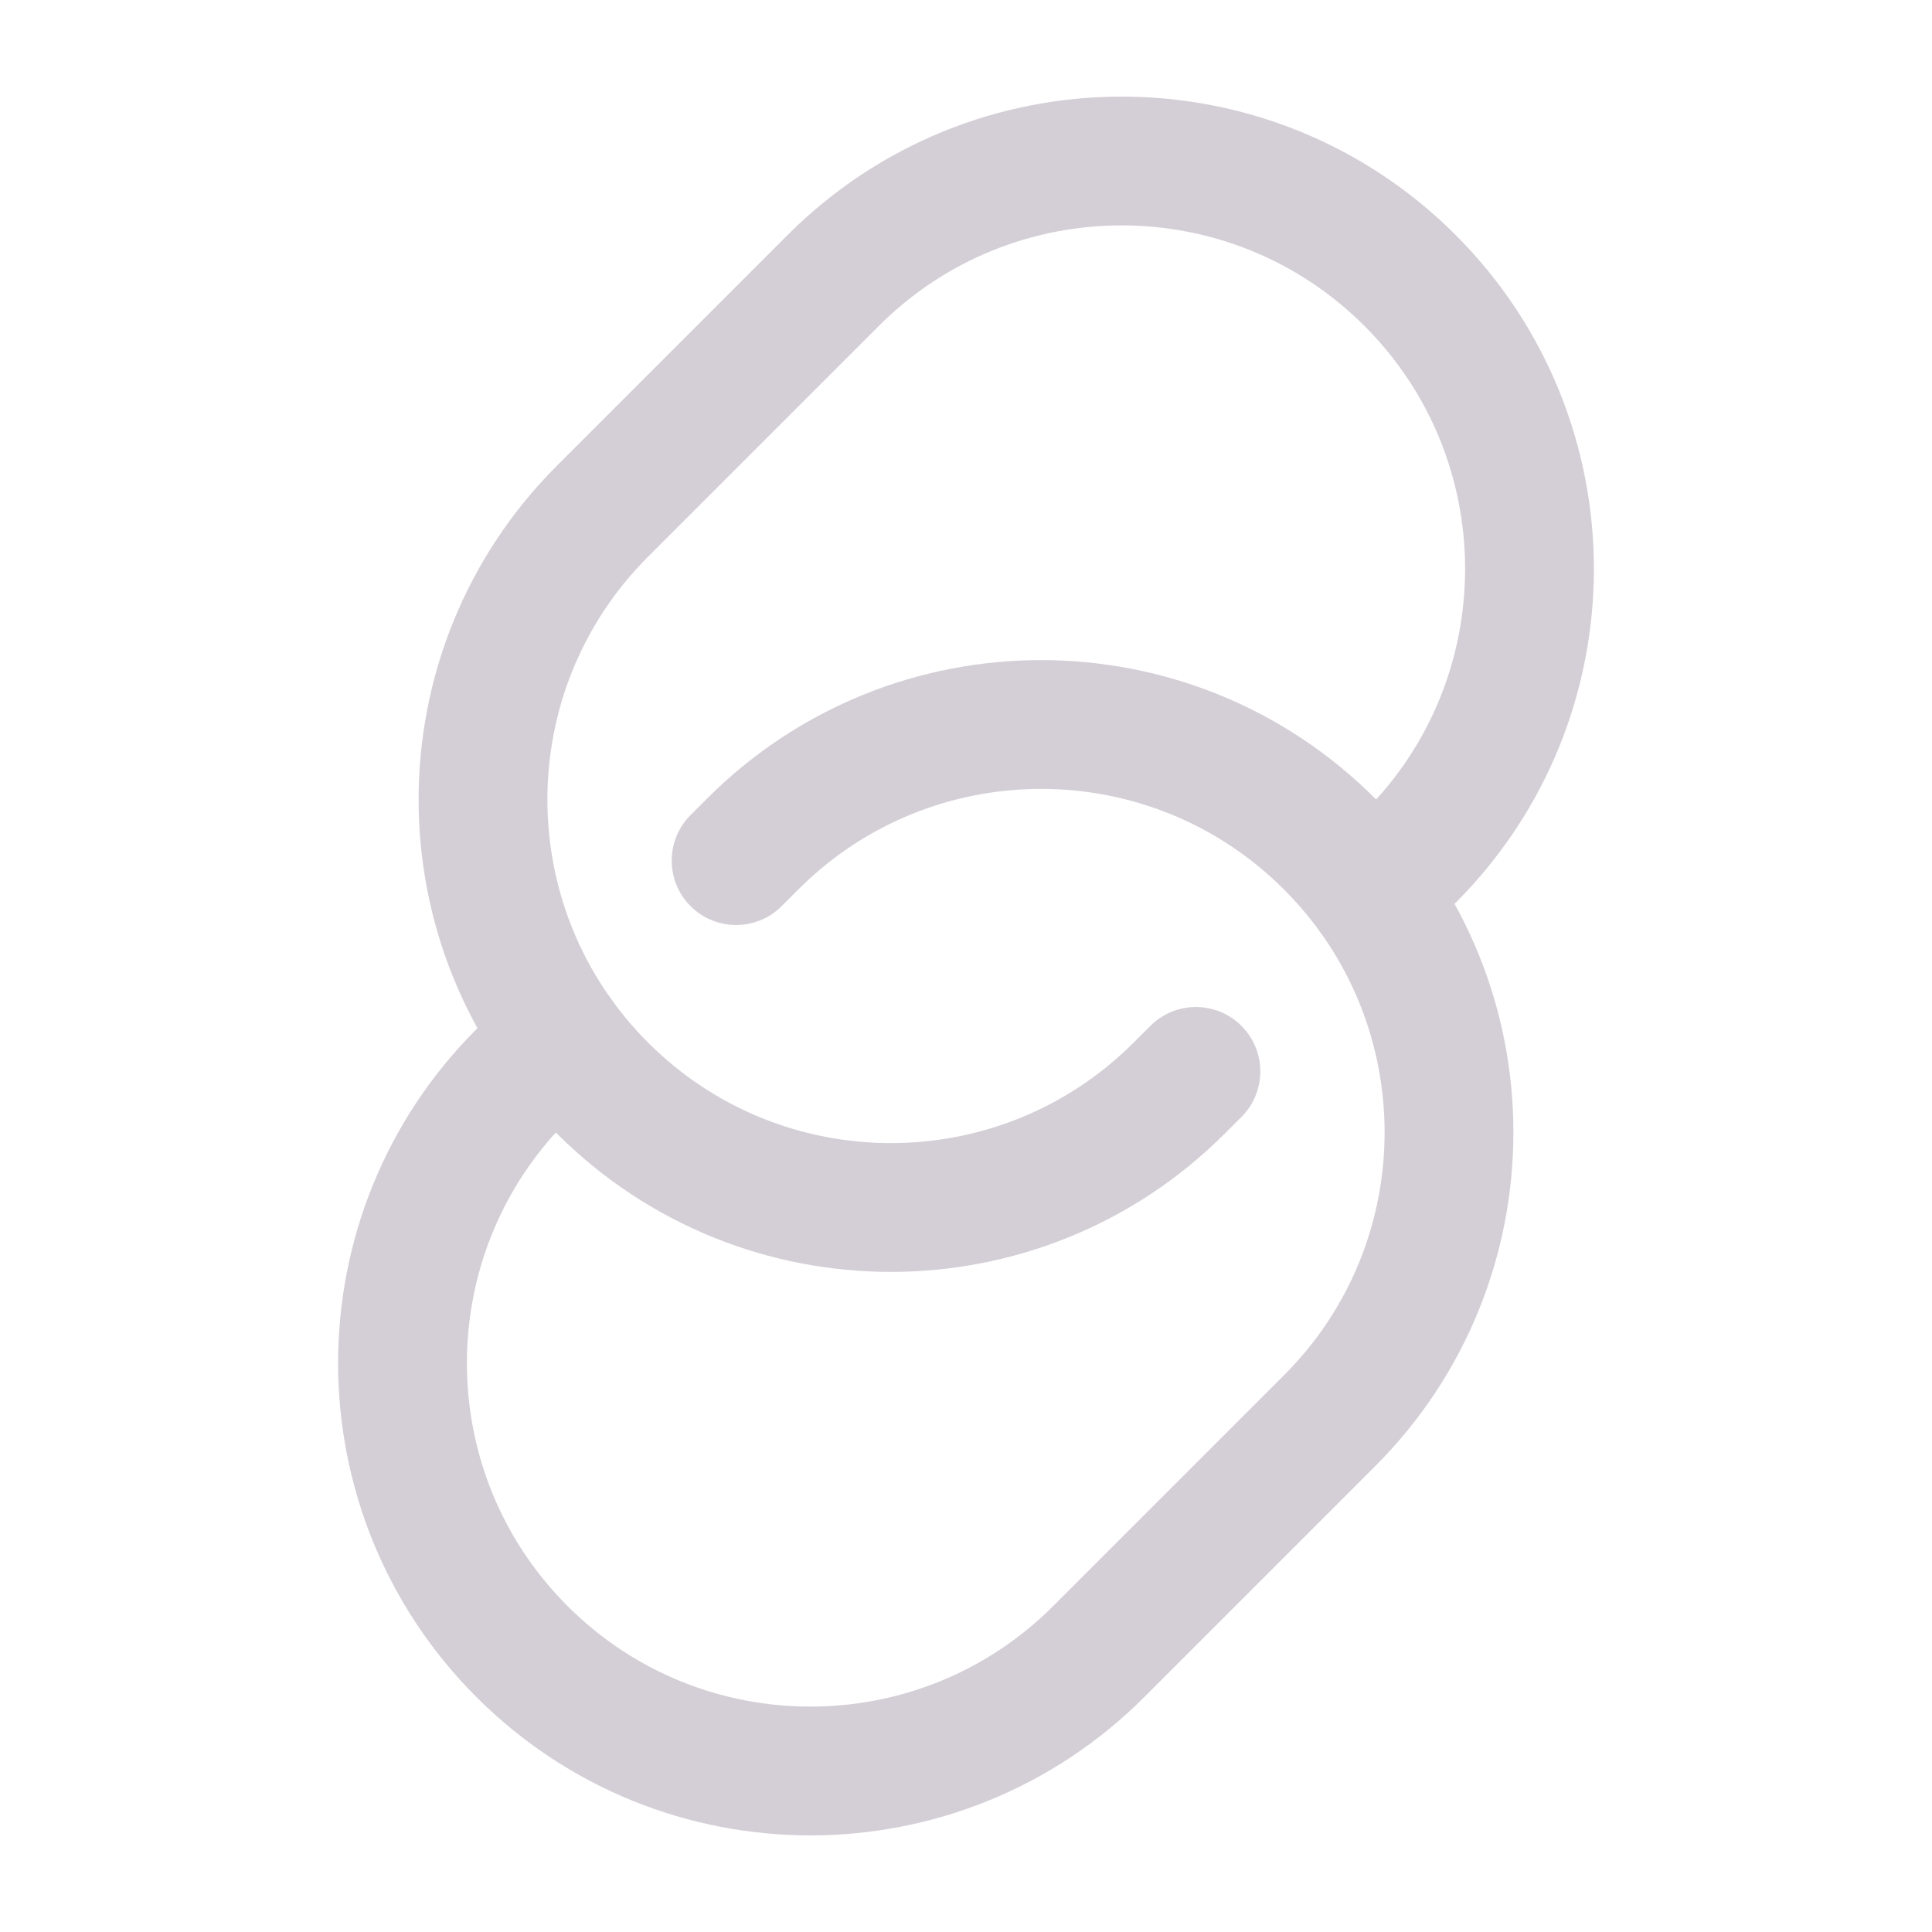 <svg width="18" height="18" viewBox="0 0 18 18" fill="none" xmlns="http://www.w3.org/2000/svg">
<g id="link-01">
<path id="Vector" d="M6.858 8.018L7.013 7.863C8.497 6.379 10.903 6.379 12.387 7.863C13.871 9.347 13.871 11.753 12.387 13.237L10.237 15.387C8.753 16.871 6.347 16.871 4.863 15.387C3.379 13.903 3.379 11.497 4.863 10.013L5.211 9.664" stroke="#D4CFD6" stroke-width="1.2" stroke-linecap="round"/>
<path id="Vector_2" d="M12.789 8.335L13.137 7.987C14.621 6.503 14.621 4.097 13.137 2.613C11.653 1.129 9.247 1.129 7.763 2.613L5.613 4.763C4.129 6.247 4.129 8.653 5.613 10.137C7.097 11.621 9.503 11.621 10.987 10.137L11.142 9.982" stroke="#D4CFD6" stroke-width="1.2" stroke-linecap="round"/>
</g>
</svg>
